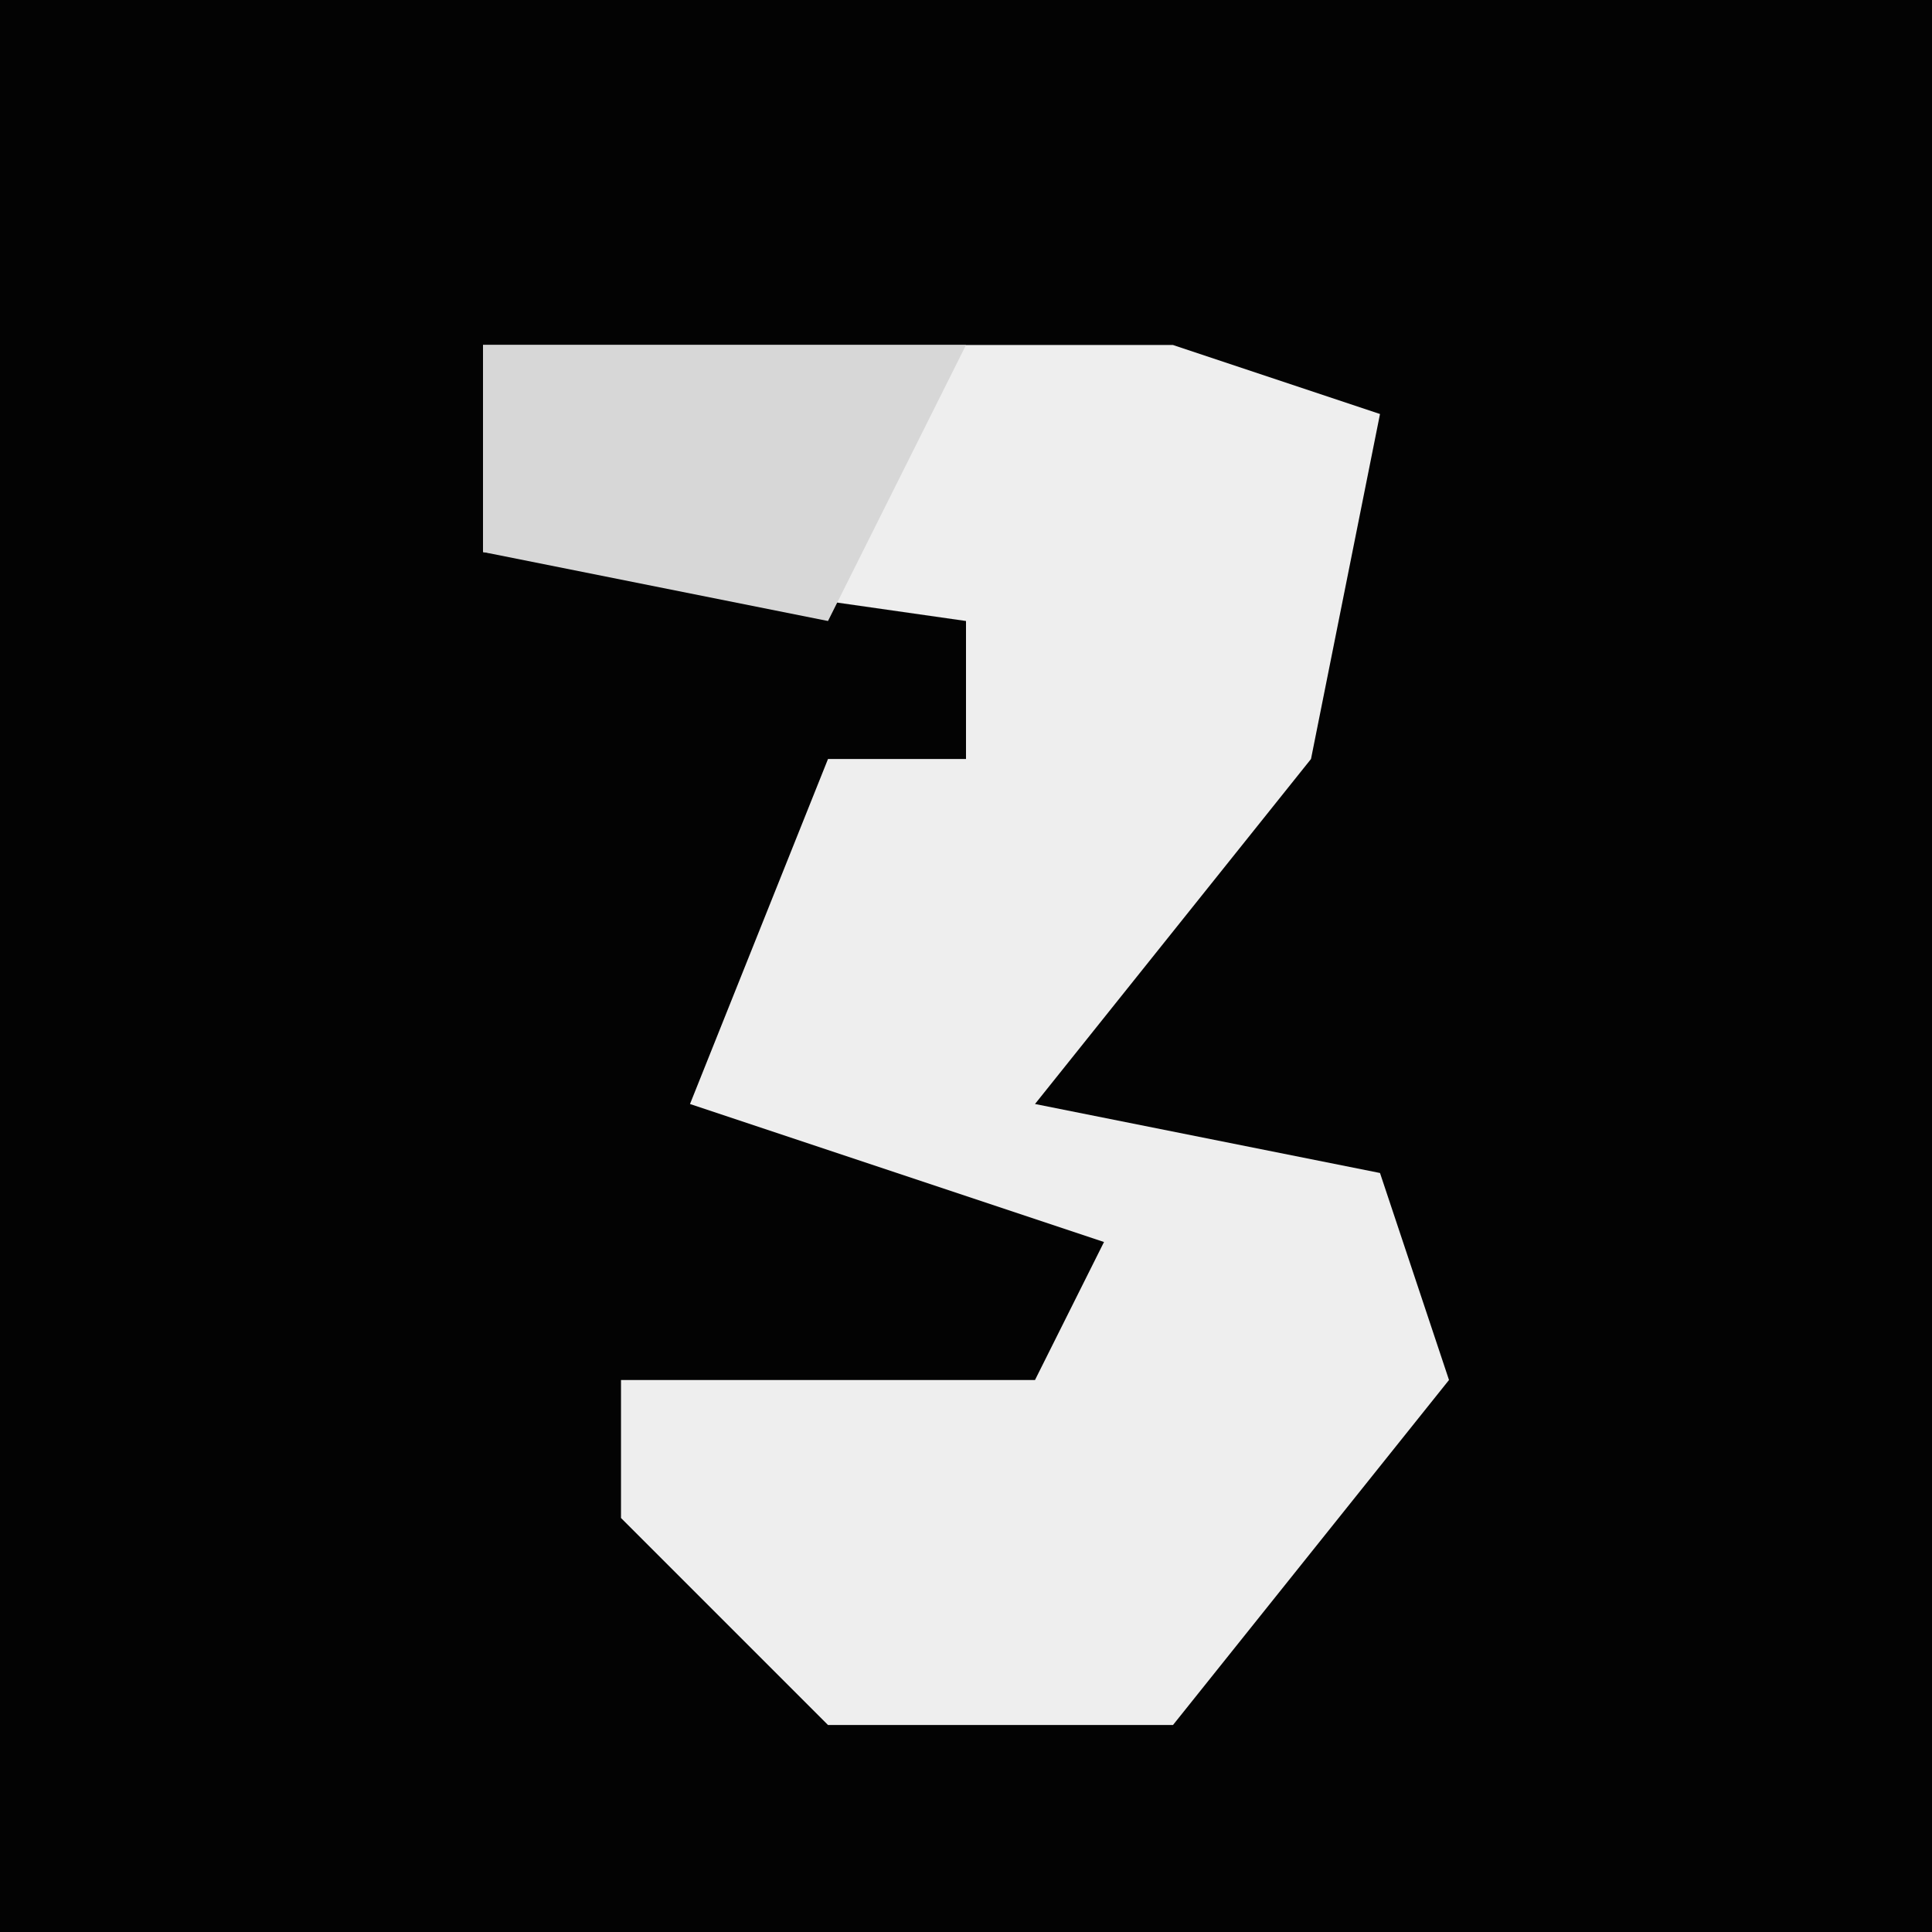 <?xml version="1.0" encoding="UTF-8"?>
<svg version="1.1" xmlns="http://www.w3.org/2000/svg" width="28" height="28">
<path d="M0,0 L28,0 L28,28 L0,28 Z " fill="#030303" transform="translate(0,0)"/>
<path d="M0,0 L10,0 L13,1 L12,6 L8,11 L13,12 L14,15 L10,20 L5,20 L2,17 L2,15 L8,15 L9,13 L3,11 L5,6 L7,6 L7,4 L0,3 Z " fill="#EEEEEE" transform="translate(7,5)"/>
<path d="M0,0 L7,0 L5,4 L0,3 Z " fill="#D7D7D7" transform="translate(7,5)"/>
</svg>
